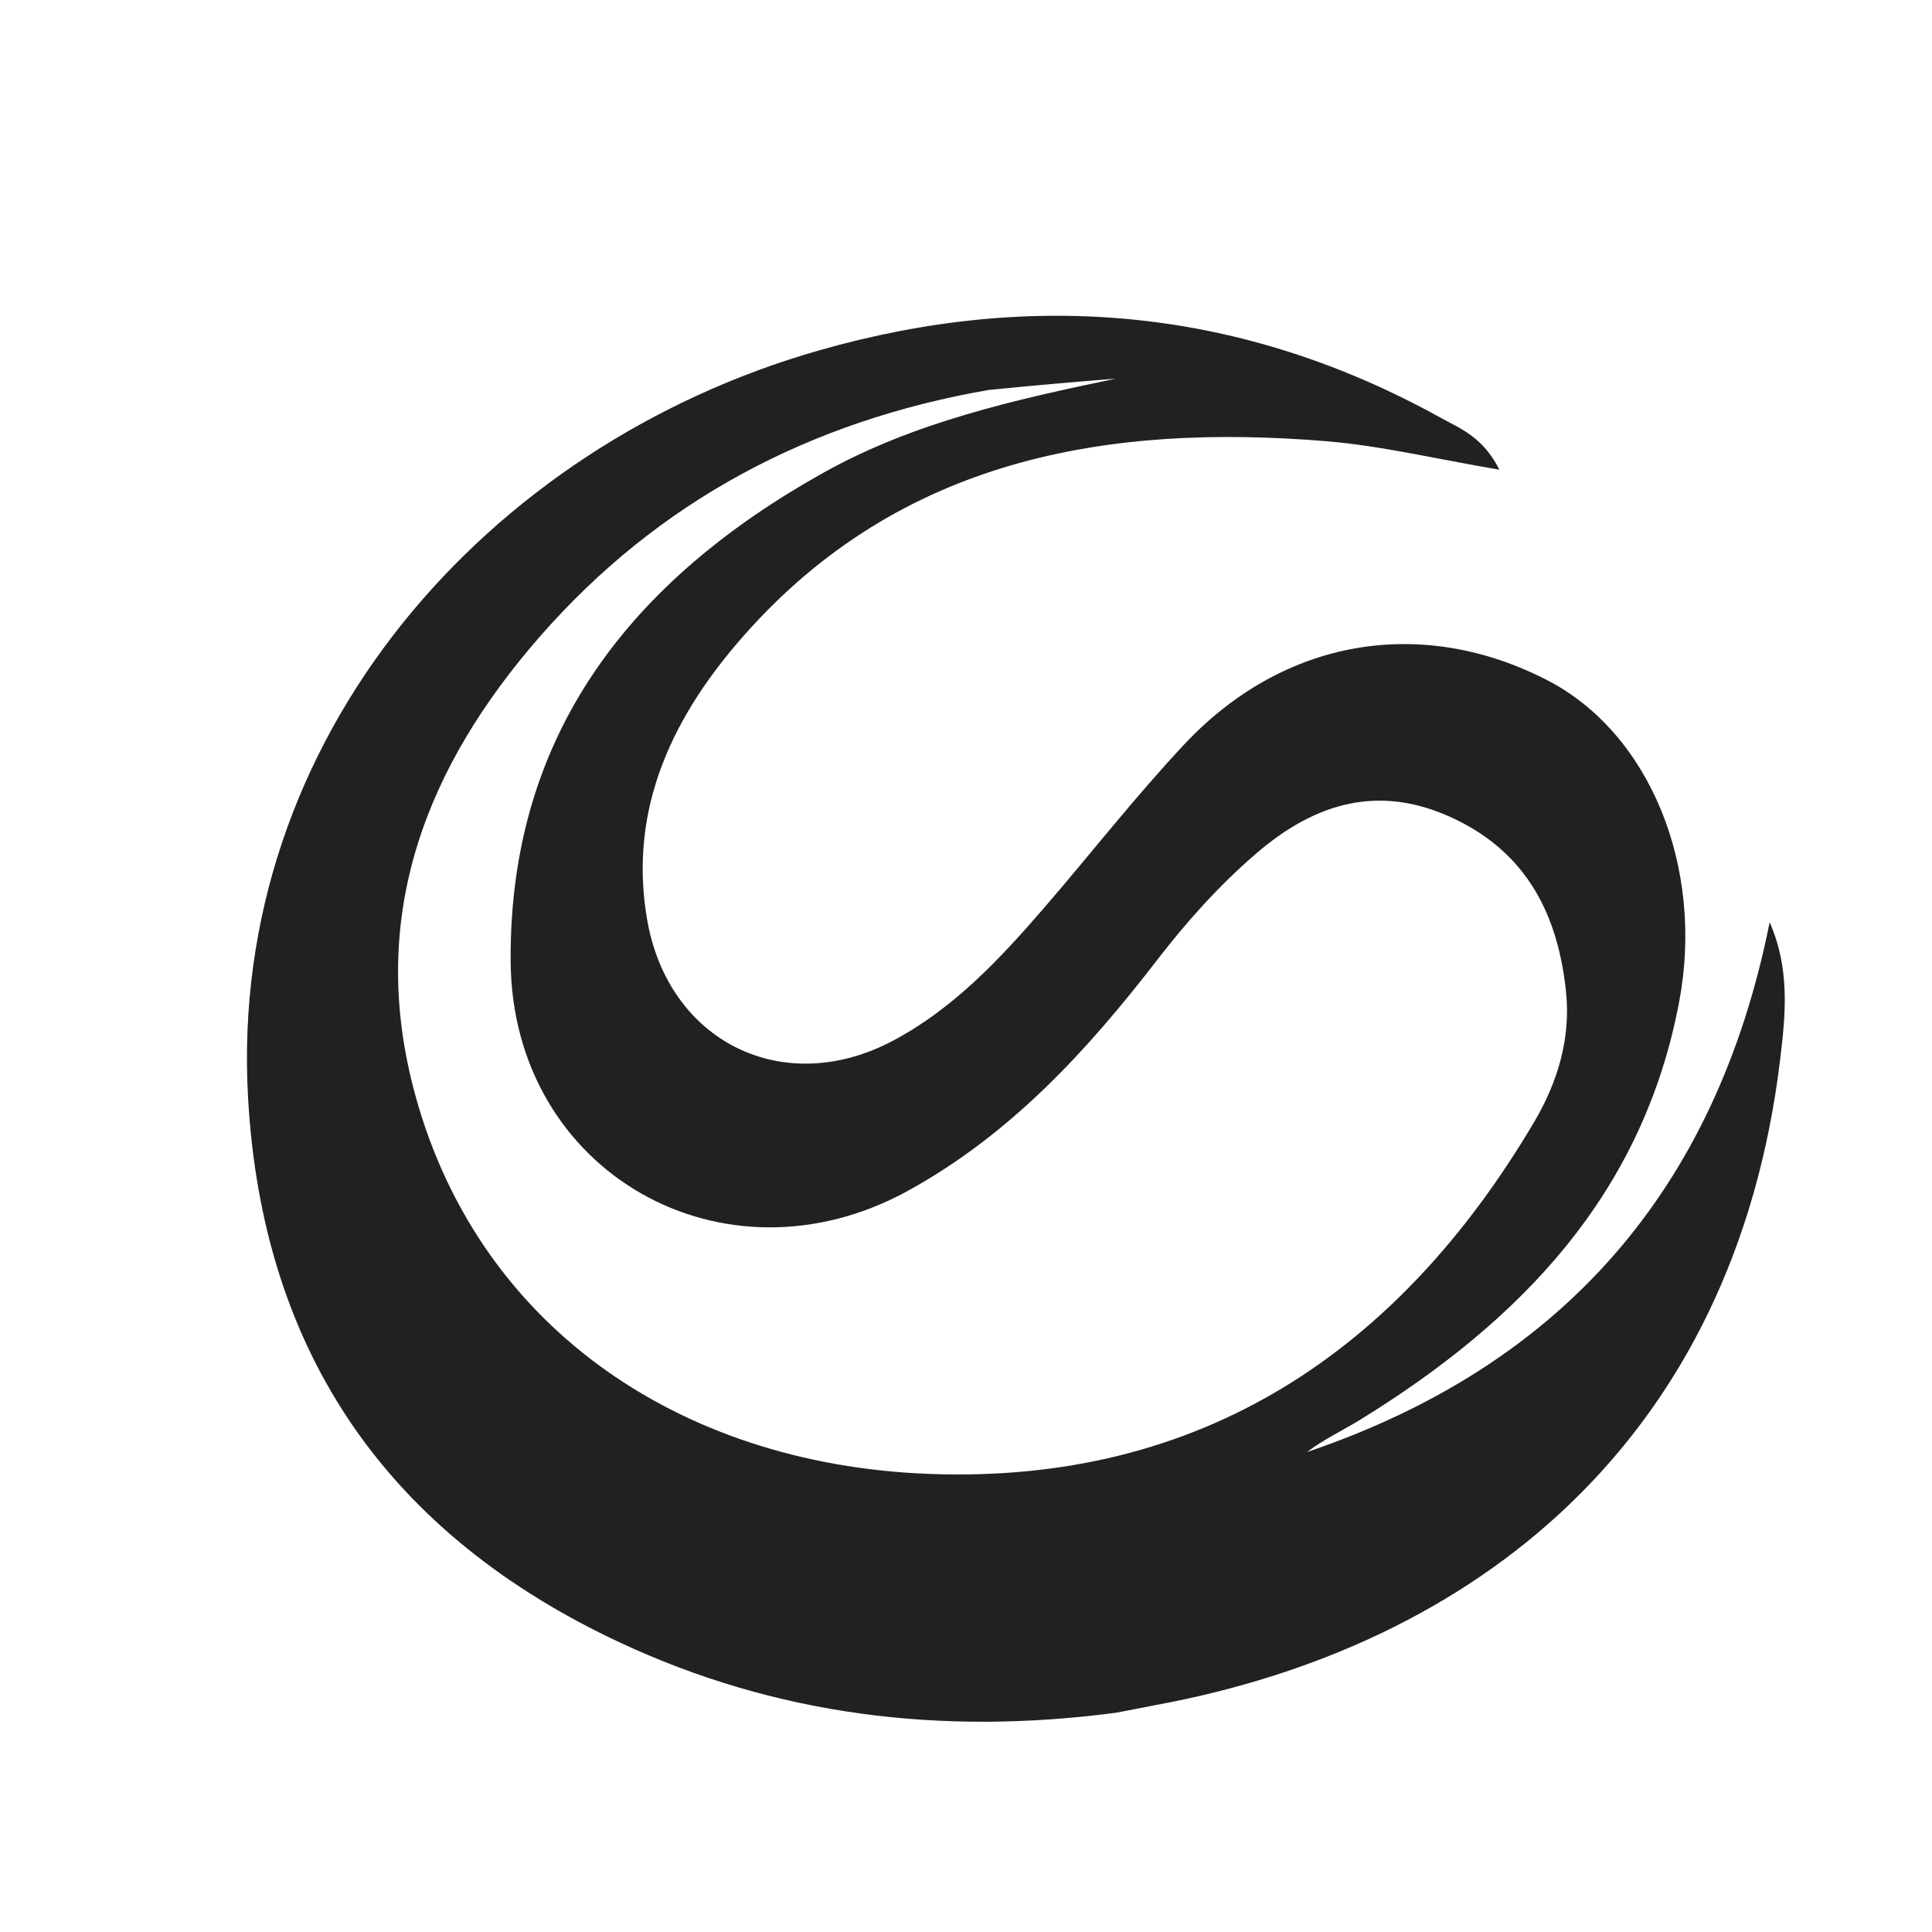 <svg version="1.1" id="Layer_1" xmlns="http://www.w3.org/2000/svg" xmlns:xlink="http://www.w3.org/1999/xlink" x="0px" y="0px"
	 width="100%" viewBox="0 0 192 192" enable-background="new 0 0 192 192" xml:space="preserve">
<path fill="#212121" opacity="1" stroke="none"
	d="
M110.864,170.214
	C93.509,172.502 77.078,170.45 61.66,163.256
	C38.767,152.575 26.062,134.65 24.647,109.005
	C22.682,73.403 48.306,44.281 81.378,34.827
	C102.799,28.702 123.523,30.629 143.172,41.518
	C145.097,42.585 147.357,43.401 149.007,46.676
	C142.677,45.609 137.282,44.299 131.816,43.848
	C109.859,42.036 89.437,45.659 74.008,63.065
	C67.045,70.92 62.39,80.147 64.301,91.336
	C66.386,103.545 77.856,109.228 88.786,103.403
	C94.779,100.209 99.342,95.334 103.71,90.279
	C108.391,84.862 112.799,79.195 117.689,73.978
	C127.544,63.465 141.212,61.163 153.702,67.564
	C163.974,72.829 169.382,86.193 166.881,99.519
	C163.28,118.711 151.088,131.277 135.218,141.065
	C133.435,142.165 131.523,143.056 129.888,144.303
	C155.224,135.719 170.55,118.253 175.866,91.654
	C177.912,96.302 177.445,100.857 176.906,105.32
	C172.328,143.2 146.652,163.618 114.733,169.469
	C113.586,169.68 112.448,169.933 110.864,170.214
M98.226,38.759
	C80.544,41.829 65.432,49.762 53.617,63.302
	C42.456,76.092 36.628,90.701 41.036,107.943
	C47.035,131.408 67.109,145.507 92.306,146.474
	C119.303,147.509 138.968,134.35 152.475,111.483
	C154.779,107.582 156.116,103.201 155.632,98.572
	C154.844,91.033 151.838,84.869 144.58,81.396
	C137.129,77.83 130.723,79.752 124.822,84.834
	C121.148,87.998 117.941,91.579 114.98,95.422
	C108.028,104.445 100.385,112.758 90.237,118.336
	C71.903,128.414 50.908,116.495 50.748,95.569
	C50.574,72.796 62.903,57.531 81.886,46.949
	C90.848,41.954 100.839,39.727 110.89,37.627
	C106.953,37.948 103.016,38.269 98.226,38.759
z"/>
</svg>

